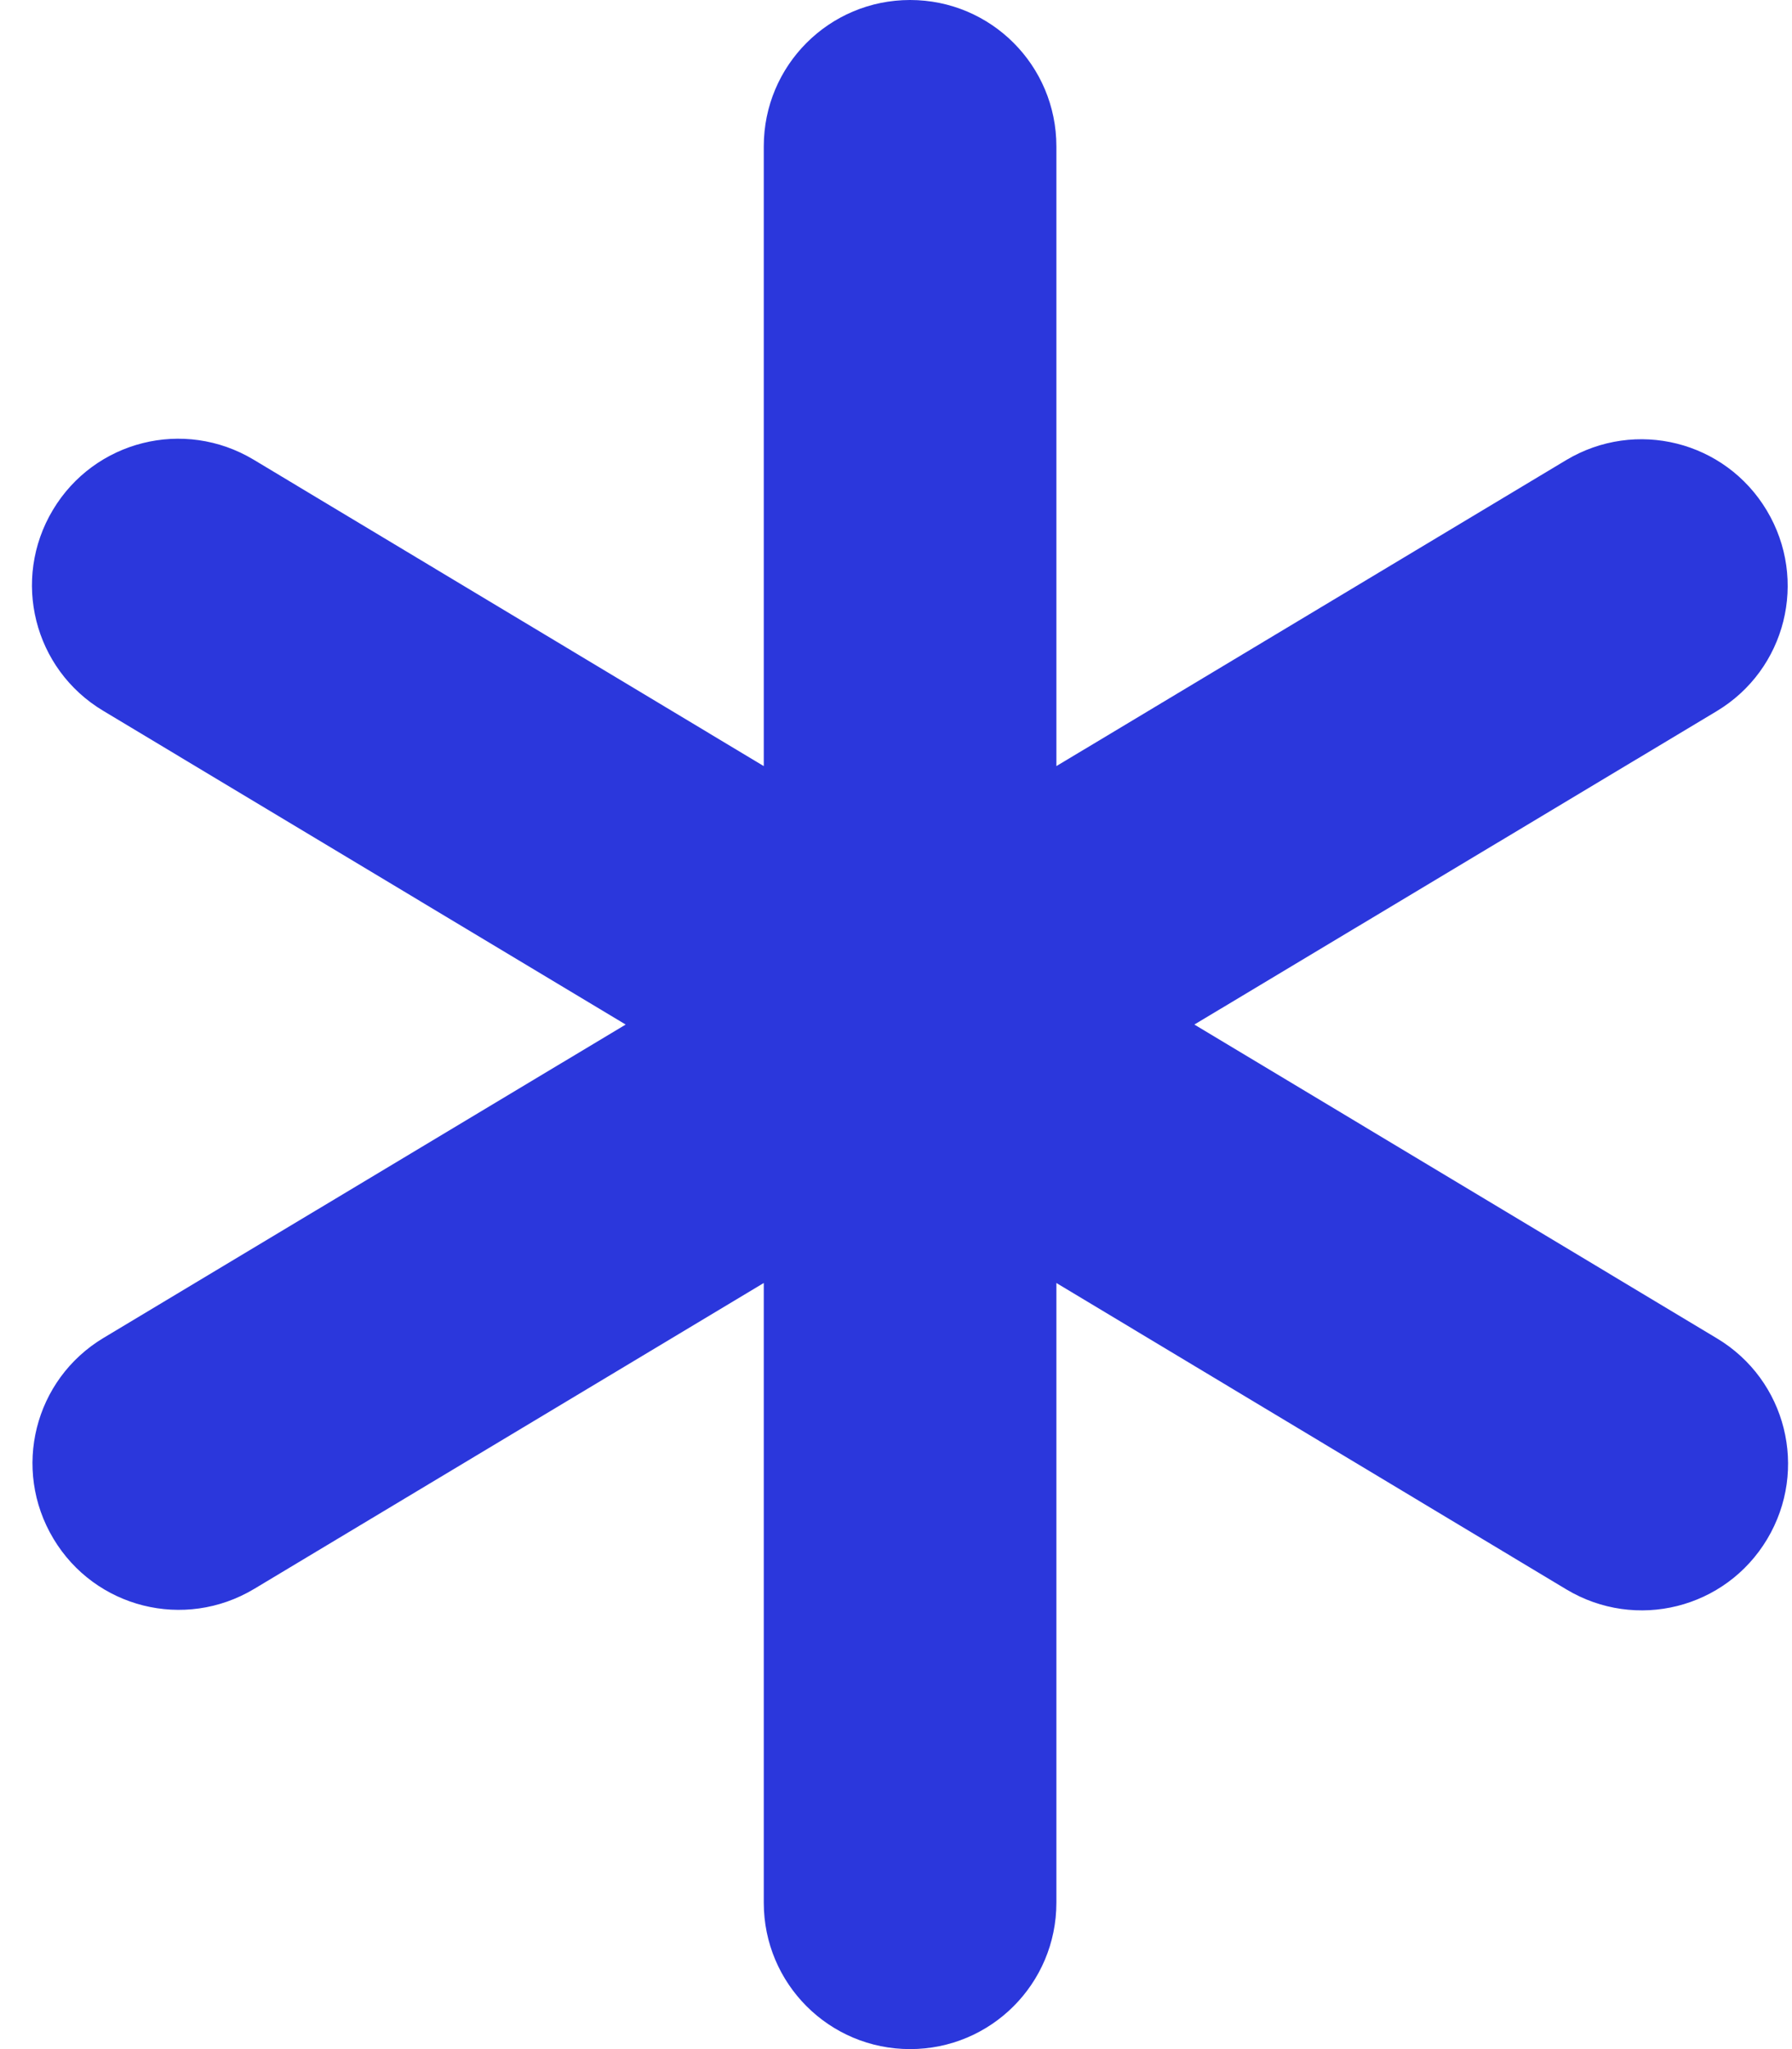 <svg width="14" height="16" viewBox="0 0 14 16" fill="none" xmlns="http://www.w3.org/2000/svg">
<path d="M7.11 0C7.742 0 8.253 0.511 8.253 1.143V5.982L12.235 3.593C12.778 3.268 13.478 3.443 13.803 3.986C14.128 4.529 13.953 5.229 13.41 5.554L9.331 8L13.413 10.45C13.956 10.775 14.131 11.475 13.806 12.018C13.481 12.561 12.781 12.736 12.238 12.411L8.253 10.018V14.857C8.253 15.489 7.742 16 7.11 16C6.478 16 5.967 15.489 5.967 14.857V10.018L1.985 12.407C1.442 12.732 0.742 12.557 0.417 12.014C0.092 11.471 0.267 10.771 0.81 10.446L4.888 8L0.806 5.55C0.263 5.225 0.088 4.525 0.413 3.982C0.738 3.439 1.438 3.264 1.981 3.589L5.967 5.982V1.143C5.967 0.511 6.478 0 7.11 0Z" fill="#2B37DC"/>
</svg>
